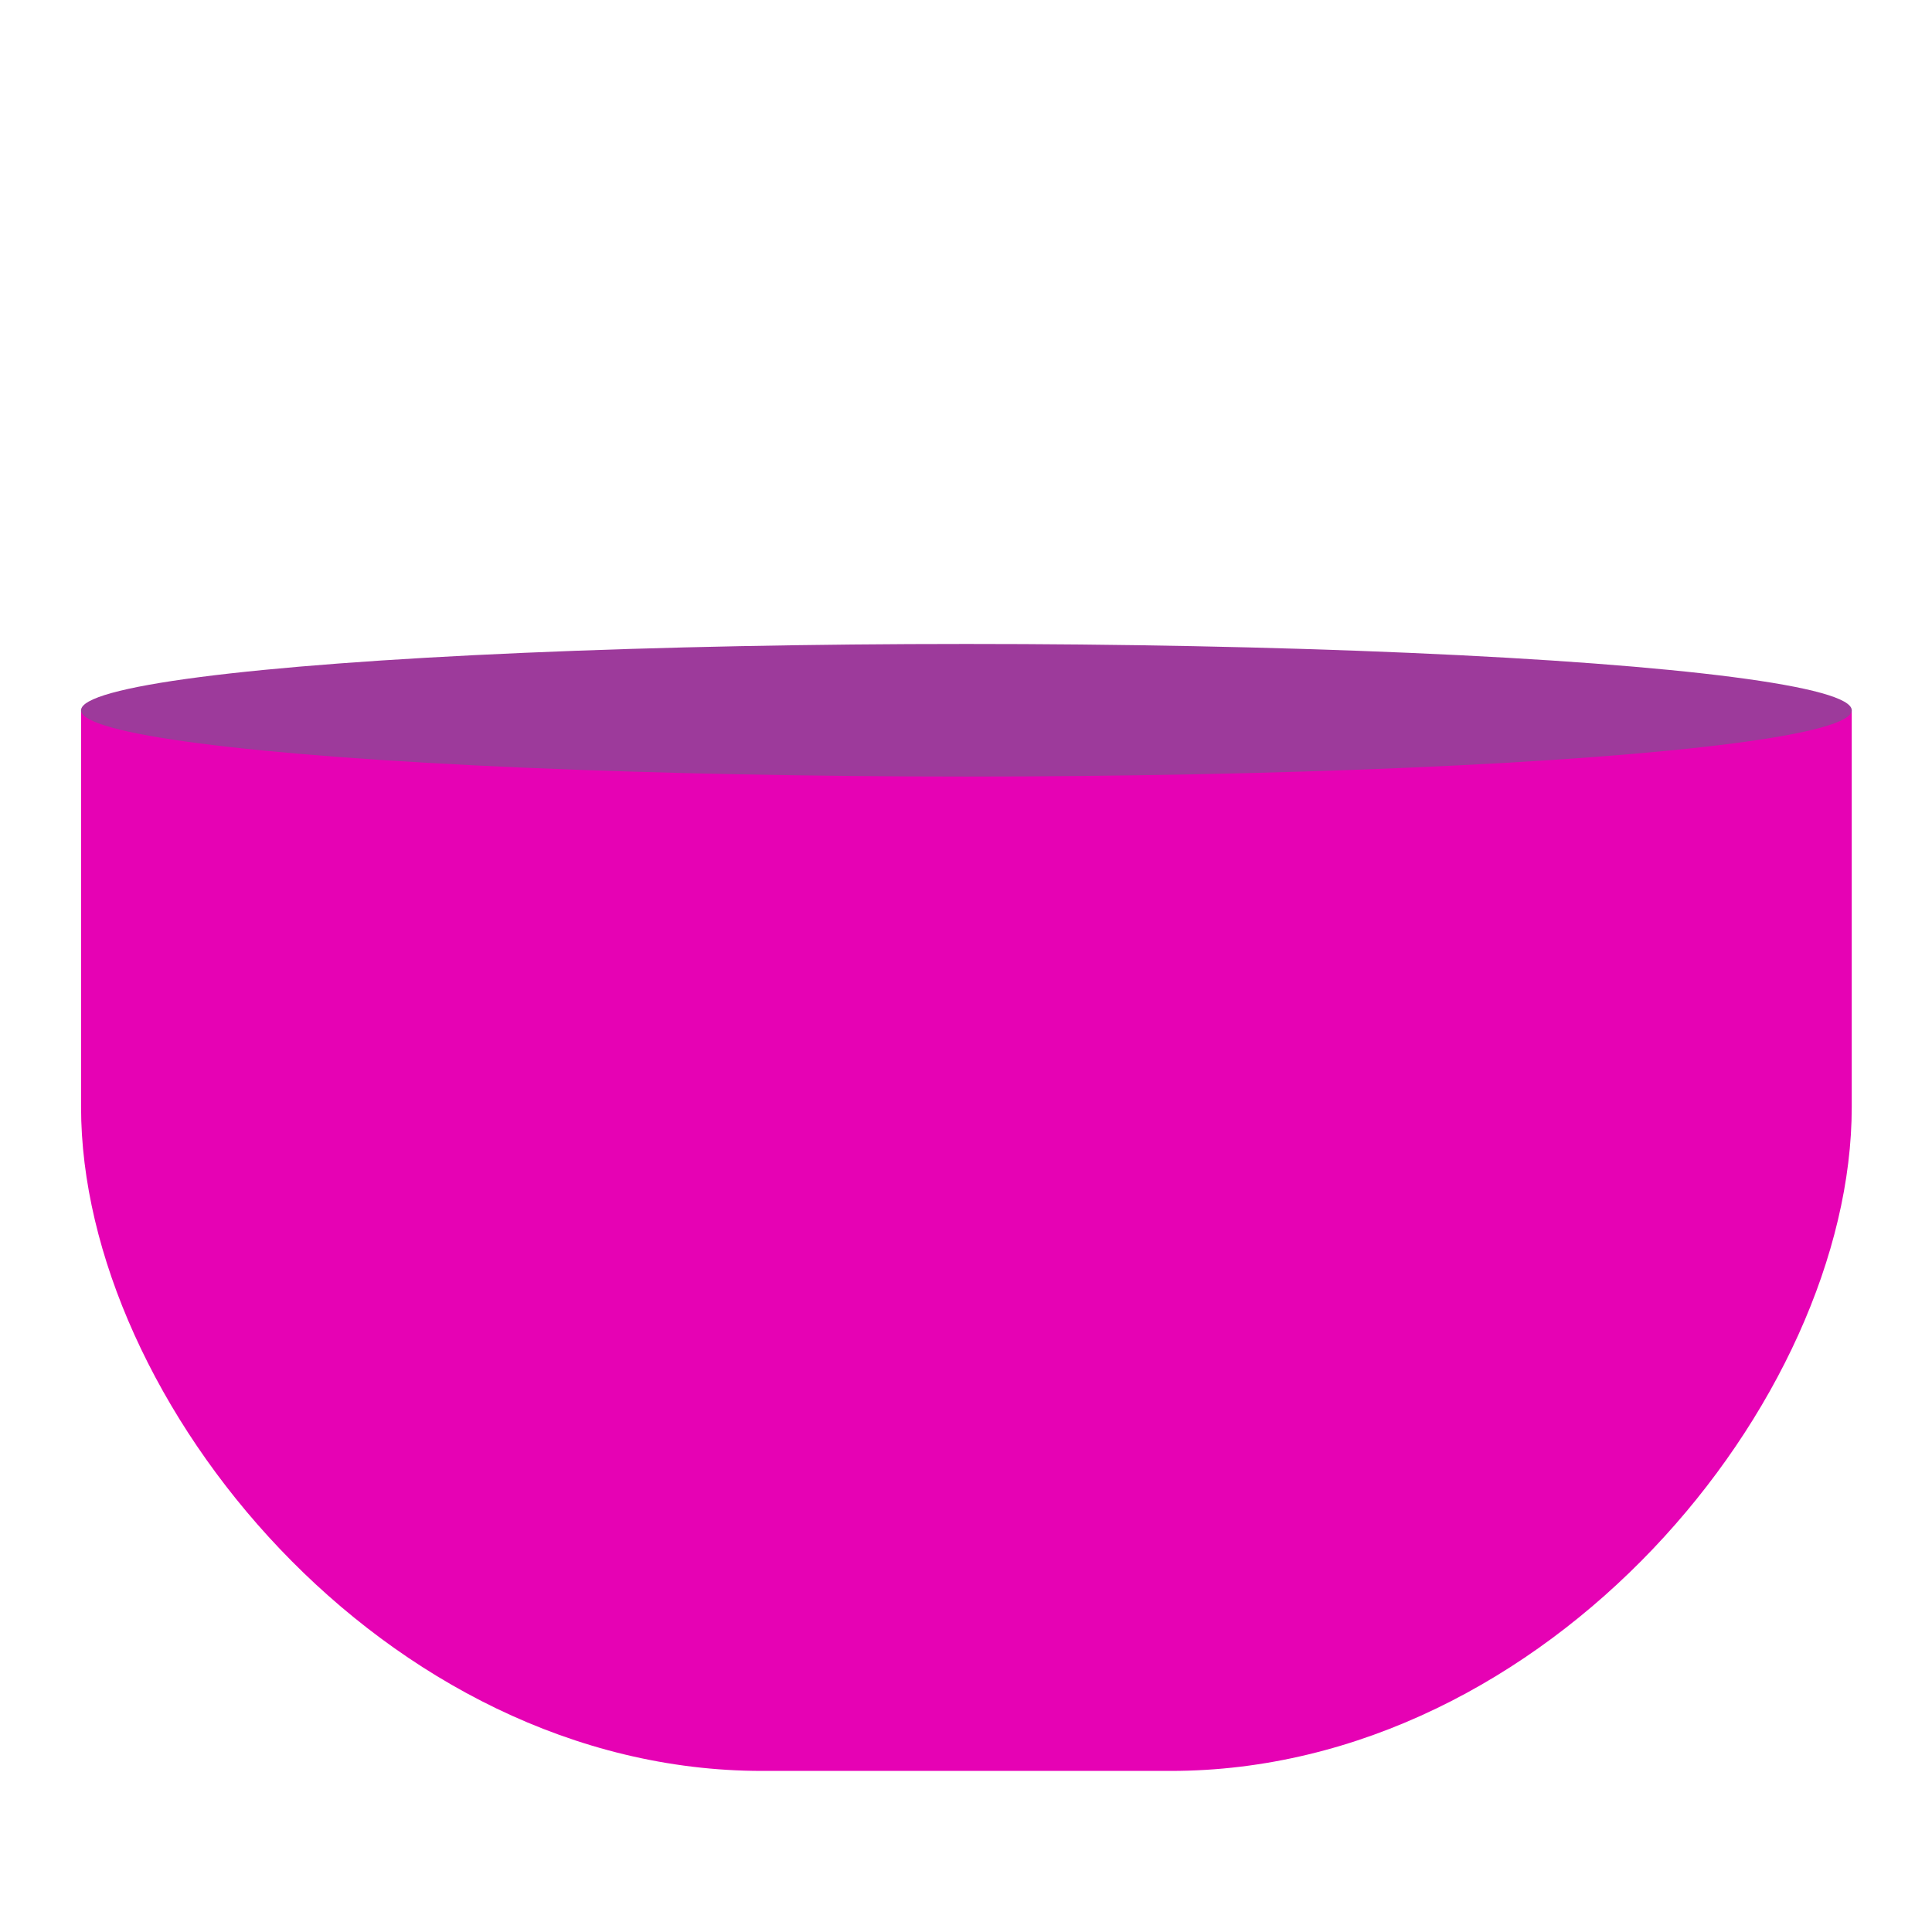 <?xml version="1.0" encoding="UTF-8" standalone="no"?>
<svg
   xmlns:dc="http://purl.org/dc/elements/1.1/"
   xmlns:cc="http://creativecommons.org/ns#"
   xmlns:rdf="http://www.w3.org/1999/02/22-rdf-syntax-ns#"
   xmlns:svg="http://www.w3.org/2000/svg"
   xmlns="http://www.w3.org/2000/svg"
   xmlns:xlink="http://www.w3.org/1999/xlink"
   xmlns:sodipodi="http://sodipodi.sourceforge.net/DTD/sodipodi-0.dtd"
   xmlns:inkscape="http://www.inkscape.org/namespaces/inkscape"
   height="24"
   width="24"
   id="svg2"
   version="1.1"
   inkscape:version="0.91 r13725"
   sodipodi:docname="lc_halfsphere.svg"
   inkscape:export-filename="/home/tamara/Desktop/IKON/5_258 (tamara)/sc (222)/Tanggal 19/lc_halfsphere.png"
   inkscape:export-xdpi="90"
   inkscape:export-ydpi="90">
  <defs
     id="defs36" />
  <sodipodi:namedview
     pagecolor="#ffffff"
     bordercolor="#666666"
     borderopacity="1"
     objecttolerance="10"
     gridtolerance="10"
     guidetolerance="10"
     inkscape:pageopacity="0"
     inkscape:pageshadow="2"
     inkscape:window-width="1366"
     inkscape:window-height="718"
     id="namedview34"
     showgrid="true"
     inkscape:zoom="20.85965"
     inkscape:cx="11.556749"
     inkscape:cy="13.998669"
     inkscape:window-x="0"
     inkscape:window-y="0"
     inkscape:window-maximized="1"
     inkscape:current-layer="svg2">
    <inkscape:grid
       type="xygrid"
       id="grid4166" />
  </sodipodi:namedview>
  <linearGradient
     id="a">
    <stop
       offset="0"
       stop-color="#cbff10"
       id="stop5" />
    <stop
       offset="1"
       stop-color="#004d00"
       id="stop7" />
  </linearGradient>
  <radialGradient
     id="b"
     cx="72"
     cy="56"
     gradientUnits="userSpaceOnUse"
     r="55.851"
     xlink:href="#a" />
  <filter
     id="c"
     height="1.109"
     width="1.054"
     x="-0.027"
     y="-0.054"
     style="color-interpolation-filters:sRGB">
    <feGaussianBlur
       stdDeviation="1.253"
       id="feGaussianBlur11" />
  </filter>
  <radialGradient
     id="d"
     cx="64.406"
     cy="96.659"
     gradientTransform="matrix(1,0,0,0.521,0,46.306)"
     gradientUnits="userSpaceOnUse"
     r="58.857">
    <stop
       offset="0"
       stop-color="#272727"
       id="stop14" />
    <stop
       offset="1"
       stop-color="#272727"
       stop-opacity="0"
       id="stop16" />
  </radialGradient>
  <linearGradient
     id="e"
     gradientUnits="userSpaceOnUse"
     x1="64"
     x2="64"
     xlink:href="#a"
     y1="48"
     y2="88" />
  <radialGradient
     id="f"
     cx="64.017"
     cy="91.914"
     gradientTransform="matrix(1,0,0,0.5,0,45.924)"
     gradientUnits="userSpaceOnUse"
     r="55.835">
    <stop
       offset="0"
       stop-color="#fff"
       id="stop20" />
    <stop
       offset="1"
       stop-color="#fff"
       stop-opacity="0"
       id="stop22" />
  </radialGradient>
  <g
     id="g4182"
     transform="matrix(1.692,0,0,1.647,41.615,-2.706)">
    <path
       sodipodi:nodetypes="csssscccc"
       inkscape:connector-curvature="0"
       id="rect4175"
       d="m -24,7 0,2.993 C -24,12.209 -21.77,15 -19,15 l 3,0 c 2.77,0 5,-2.791 5,-5.007 l 0,-2.993 -5,0 -3,0 z"
       style="opacity:1;fill:#e602b4;fill-opacity:1;fill-rule:nonzero;stroke:none;stroke-width:0.25;stroke-linecap:round;stroke-linejoin:round;stroke-miterlimit:4;stroke-dasharray:none;stroke-dashoffset:0;stroke-opacity:1" />
    <ellipse
       ry="0.5"
       rx="6.5"
       cy="7"
       cx="-17.5"
       id="path4173"
       style="opacity:1;fill:#9d3a9b;fill-opacity:1;fill-rule:nonzero;stroke:none;stroke-width:0.25;stroke-linecap:round;stroke-linejoin:round;stroke-miterlimit:4;stroke-dasharray:none;stroke-dashoffset:0;stroke-opacity:1" />
  </g>
</svg>
